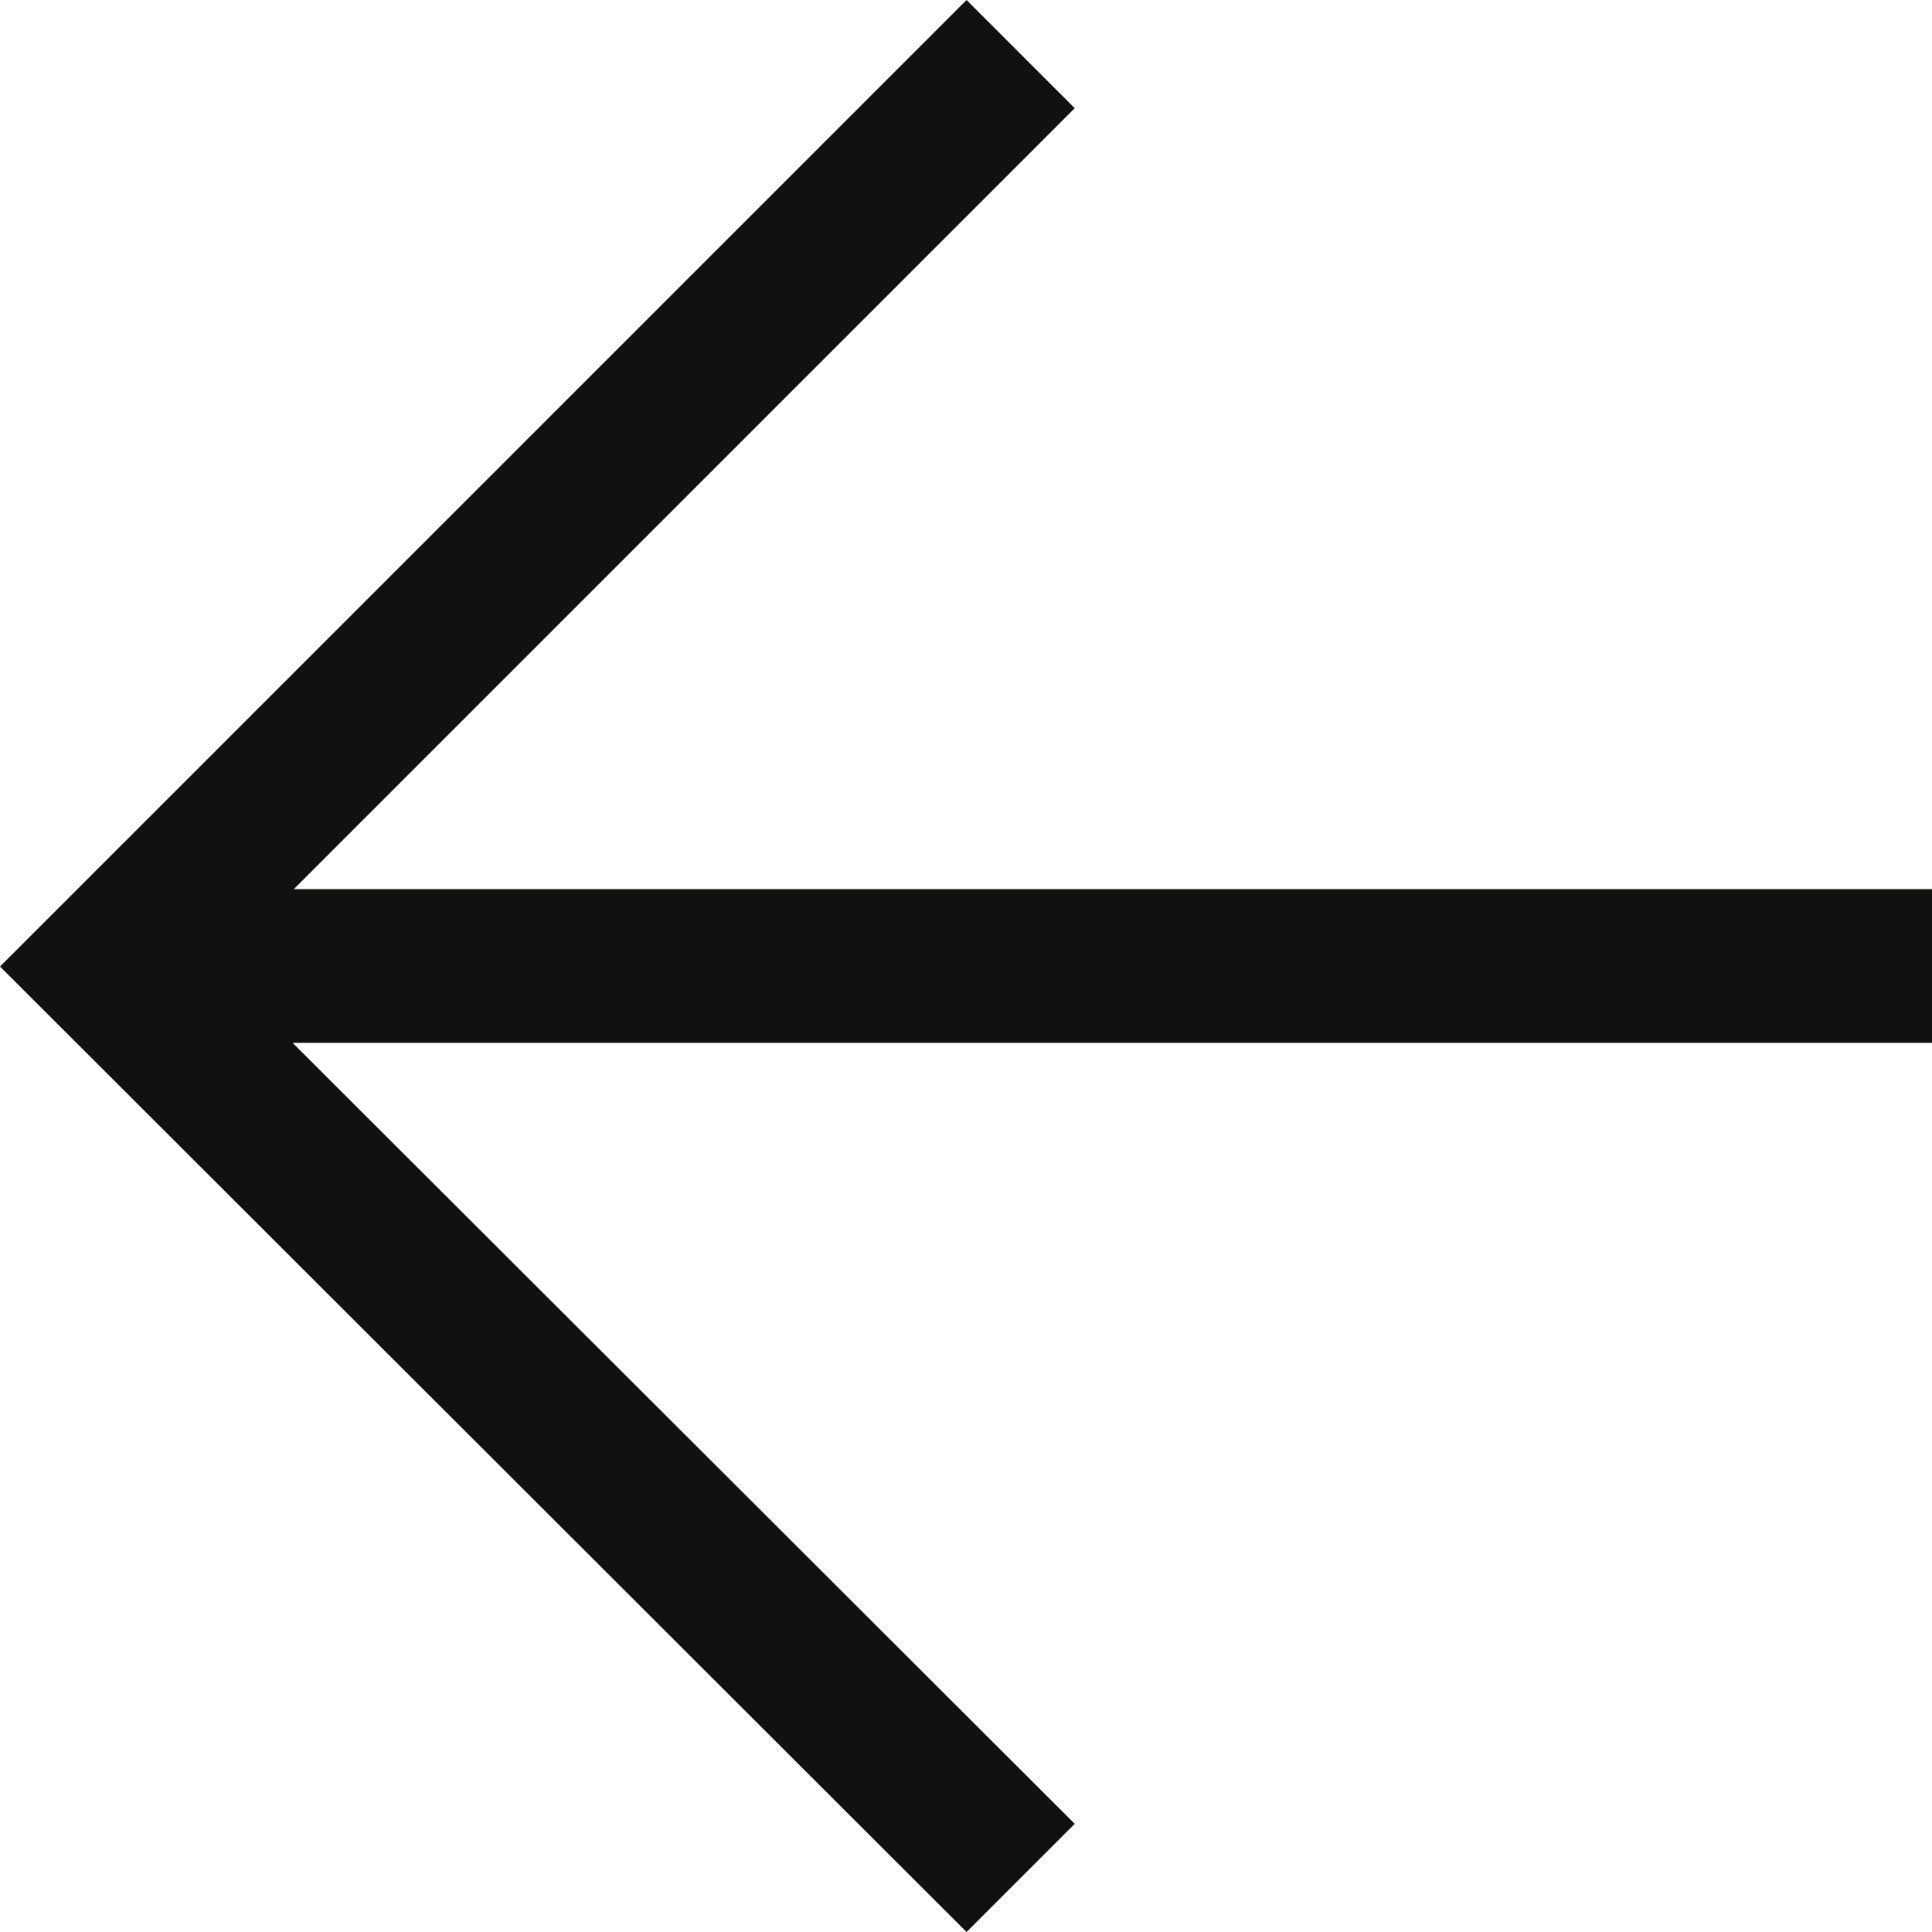 <svg width="18" height="18" viewBox="0 0 18 18" fill="none" xmlns="http://www.w3.org/2000/svg">
<path d="M9.005 18L10.013 16.992L2.726 9.716H18V8.284H2.737L10.013 1.008L9.005 0L0 9.005L9.005 18Z" fill="#111110"/>
</svg>
